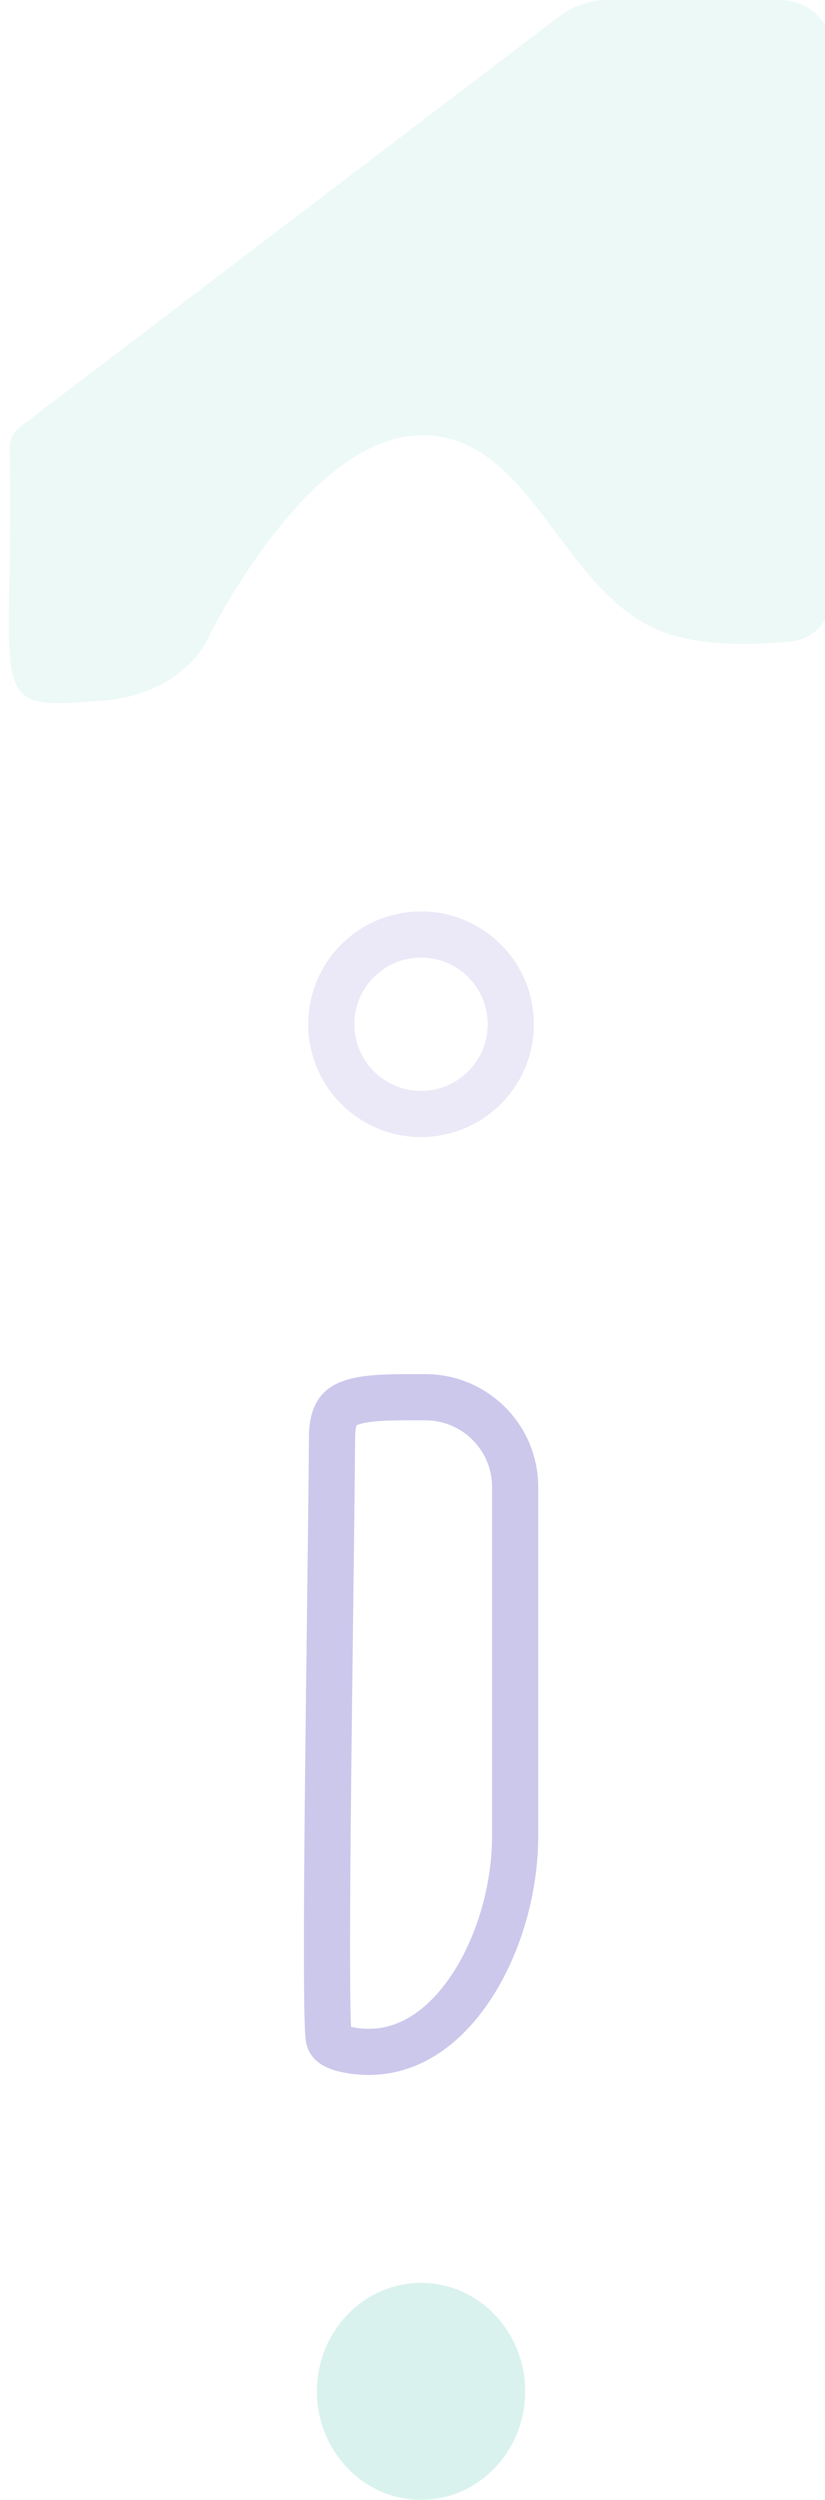 <svg width="67" height="203" viewBox="0 0 67 203" fill="none" xmlns="http://www.w3.org/2000/svg">
<g opacity="0.3">
<path d="M42.654 194.189C42.654 189.323 38.867 185.378 34.195 185.378C29.524 185.378 25.737 189.323 25.737 194.189C25.737 199.055 29.524 203 34.195 203C38.867 203 42.654 199.055 42.654 194.189Z" fill="#82D5C7"/>
<path d="M28.103 166.423C27.467 166.287 27.117 166.094 26.94 165.936C26.809 165.818 26.702 165.663 26.674 165.325C26.499 163.159 26.54 154.635 26.644 144.713C26.688 140.506 26.744 136.072 26.797 131.818C26.867 126.123 26.934 120.752 26.966 116.685C26.974 115.599 27.192 115.009 27.409 114.678C27.613 114.368 27.925 114.114 28.486 113.912C29.083 113.697 29.885 113.57 30.949 113.509C31.865 113.457 32.865 113.458 33.991 113.459C34.171 113.459 34.354 113.46 34.541 113.46C38.569 113.46 41.835 116.725 41.835 120.754V149.094C41.835 153.659 40.344 158.563 37.807 162.026C35.295 165.454 31.971 167.247 28.103 166.423Z" stroke="#5547BF" stroke-width="3.75"/>
<path d="M41.482 83.173C41.482 79.147 38.219 75.885 34.194 75.885C30.169 75.885 26.906 79.147 26.906 83.173C26.906 87.198 30.169 90.461 34.194 90.461C38.219 90.461 41.482 87.198 41.482 83.173Z" stroke="#BBB5E5" stroke-width="3.75"/>
<path d="M64.187 52.1C61.519 52.361 57.788 52.472 54.721 51.609C45.669 49.062 43.579 35.288 34.209 35.345C24.902 35.403 16.936 51.745 16.936 51.745C16.936 51.745 15.062 56.428 8.084 56.923C1.106 57.419 0.561 57.425 0.743 48.367C0.87 42.051 0.82 38.212 0.778 36.467C0.761 35.762 1.078 35.09 1.64 34.662L45.422 1.326C46.552 0.466 47.934 -7.67112e-05 49.356 -7.67112e-05H63.358C65.742 -7.67112e-05 67.676 1.925 67.676 4.301V48.098C67.676 50.141 66.229 51.901 64.187 52.1Z" fill="#82D5C7" fill-opacity="0.5"/>
</g>
</svg>
